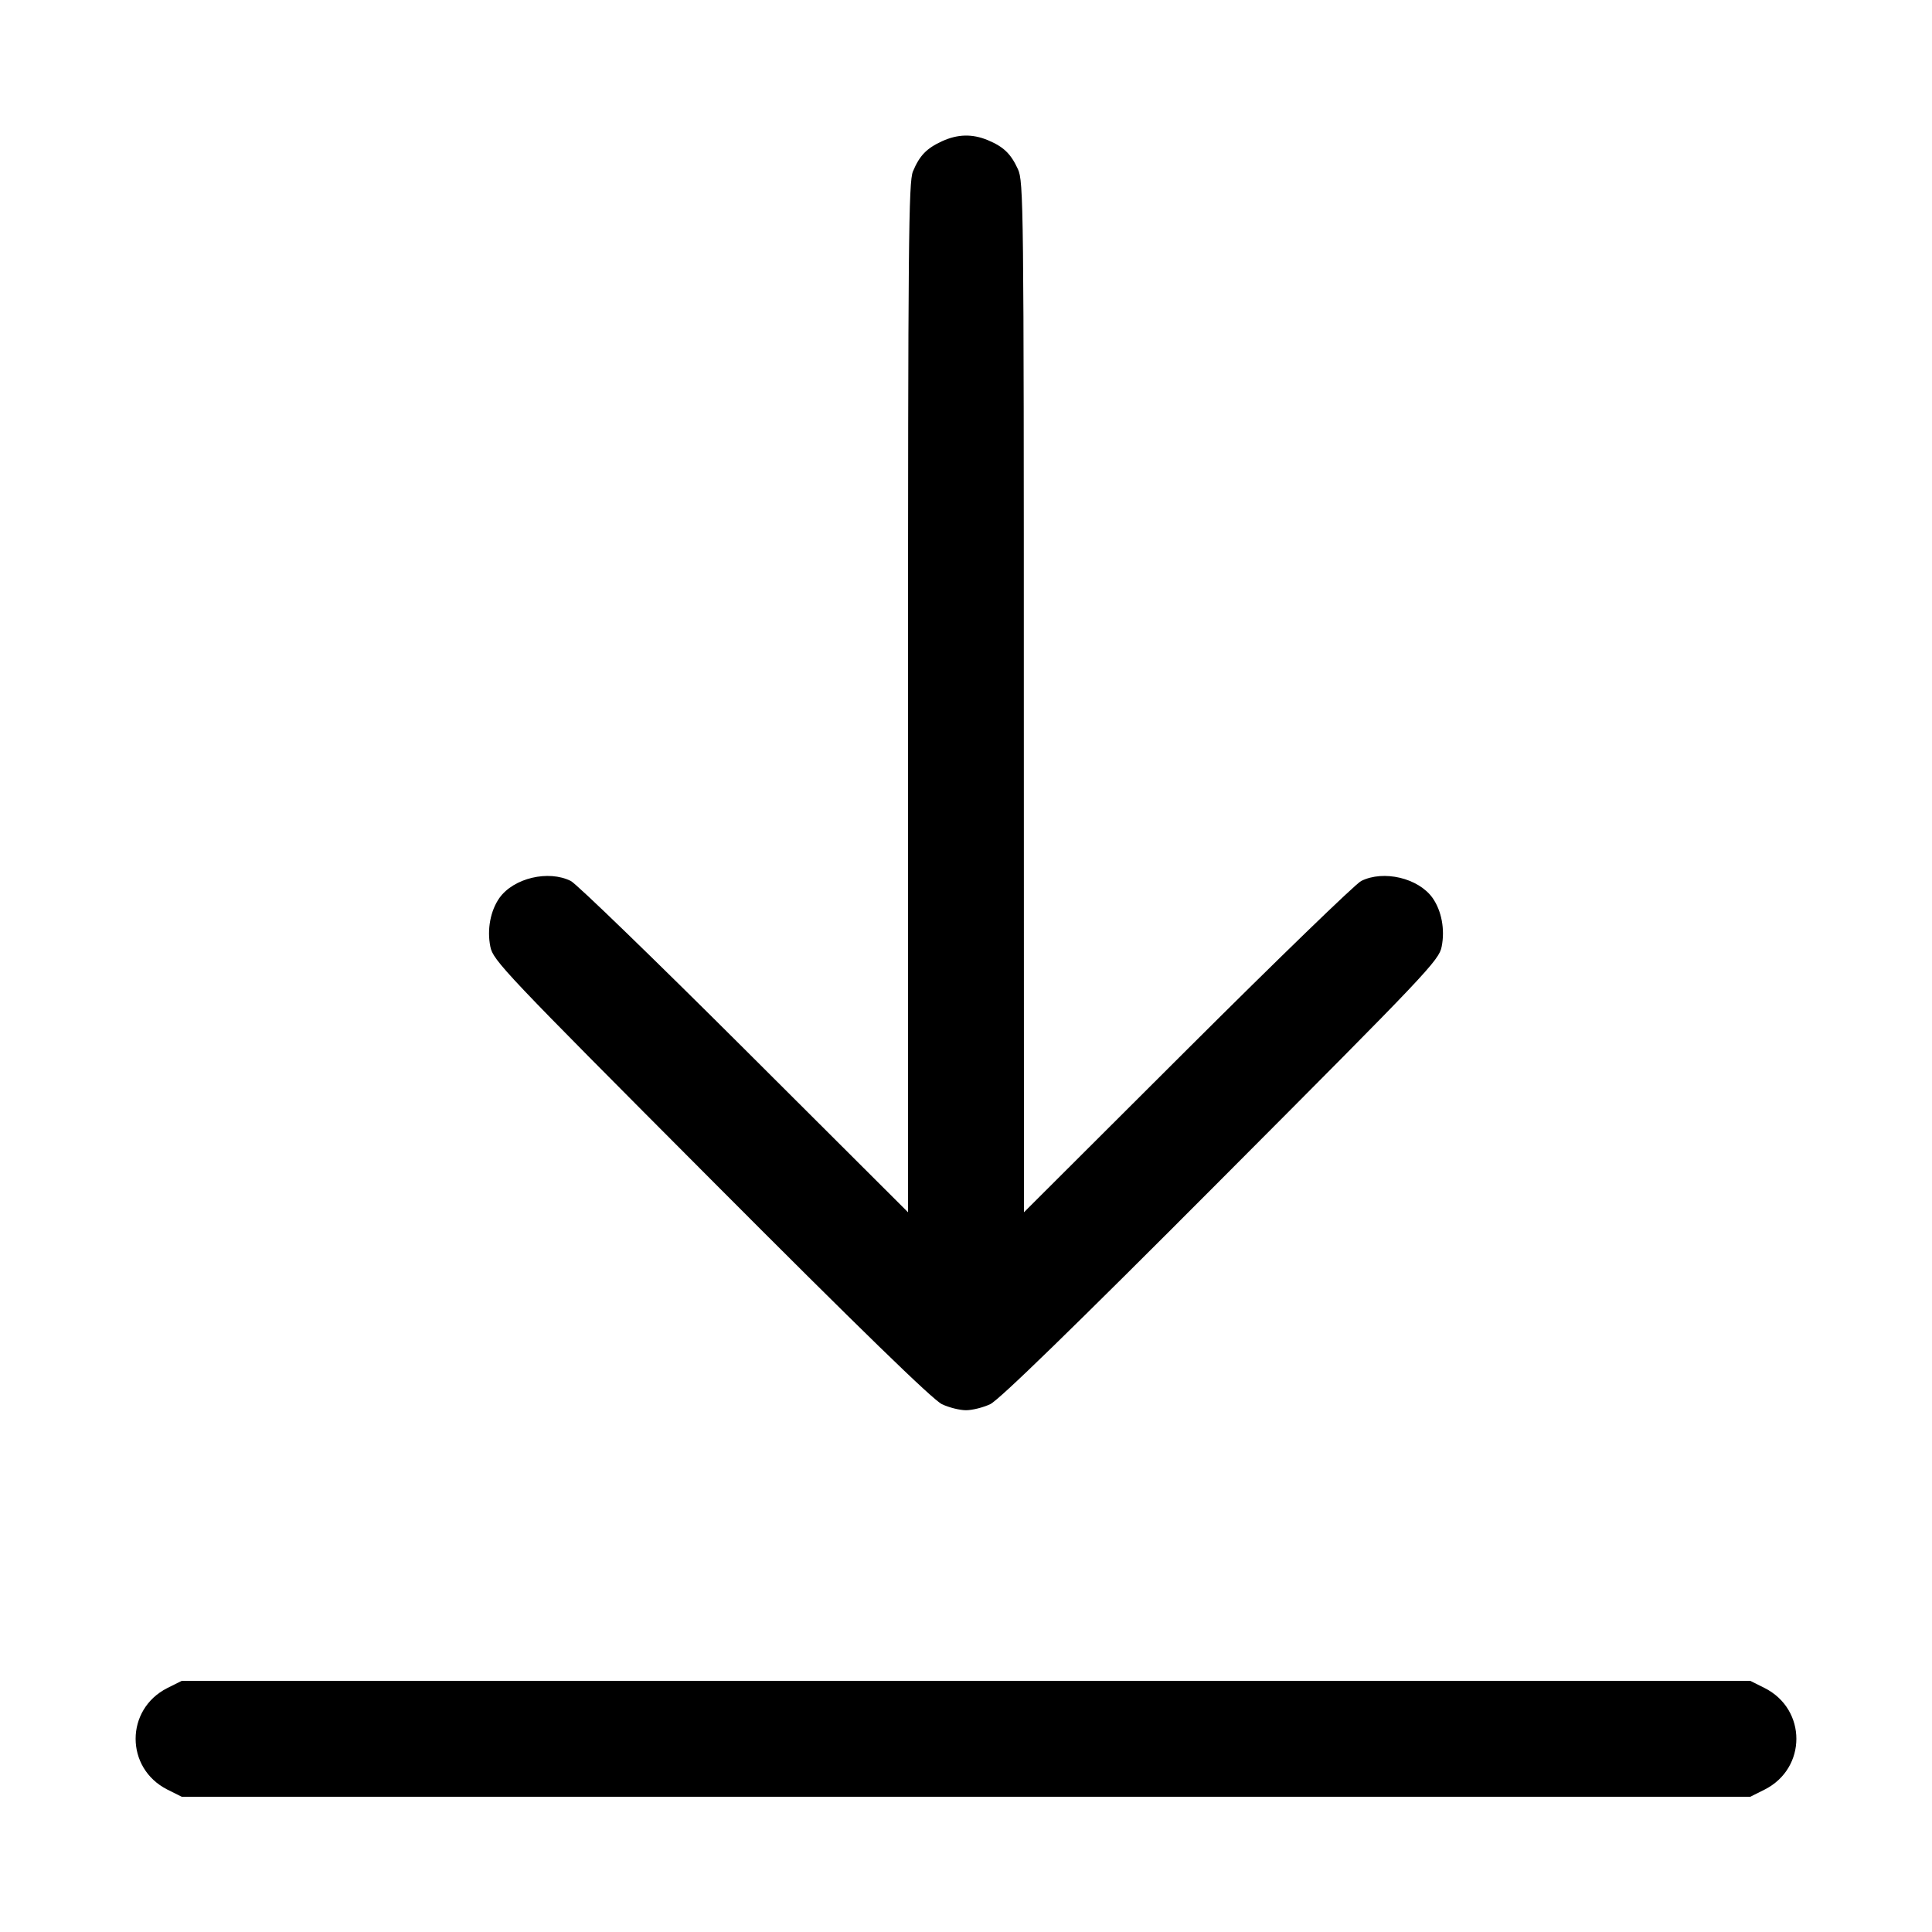 <svg width="15" height="15" fill="none" xmlns="http://www.w3.org/2000/svg"><path d="M7.313 1.097 C 7.194 1.152,7.140 1.207,7.088 1.331 C 7.054 1.413,7.050 1.880,7.050 5.418 L 7.050 9.412 5.781 8.146 C 5.083 7.450,4.476 6.862,4.432 6.840 C 4.258 6.753,3.988 6.817,3.878 6.971 C 3.808 7.070,3.780 7.216,3.807 7.350 C 3.828 7.457,3.917 7.550,5.521 9.159 C 6.675 10.317,7.244 10.870,7.313 10.902 C 7.367 10.928,7.452 10.949,7.500 10.949 C 7.548 10.949,7.633 10.928,7.688 10.902 C 7.756 10.870,8.325 10.317,9.479 9.159 C 11.083 7.550,11.172 7.457,11.193 7.350 C 11.220 7.216,11.192 7.070,11.122 6.971 C 11.012 6.817,10.742 6.753,10.568 6.840 C 10.524 6.862,9.917 7.450,9.219 8.146 L 7.950 9.412 7.949 5.412 C 7.949 1.585,7.947 1.408,7.903 1.313 C 7.848 1.194,7.793 1.140,7.669 1.088 C 7.548 1.038,7.435 1.041,7.313 1.097 M1.299 13.106 C 0.971 13.272,0.971 13.728,1.299 13.894 L 1.411 13.950 7.500 13.950 L 13.589 13.950 13.701 13.894 C 14.029 13.728,14.029 13.272,13.701 13.106 L 13.589 13.050 7.500 13.050 L 1.411 13.050 1.299 13.106 " fill="currentColor" stroke="none" fill-rule="evenodd"></path></svg>